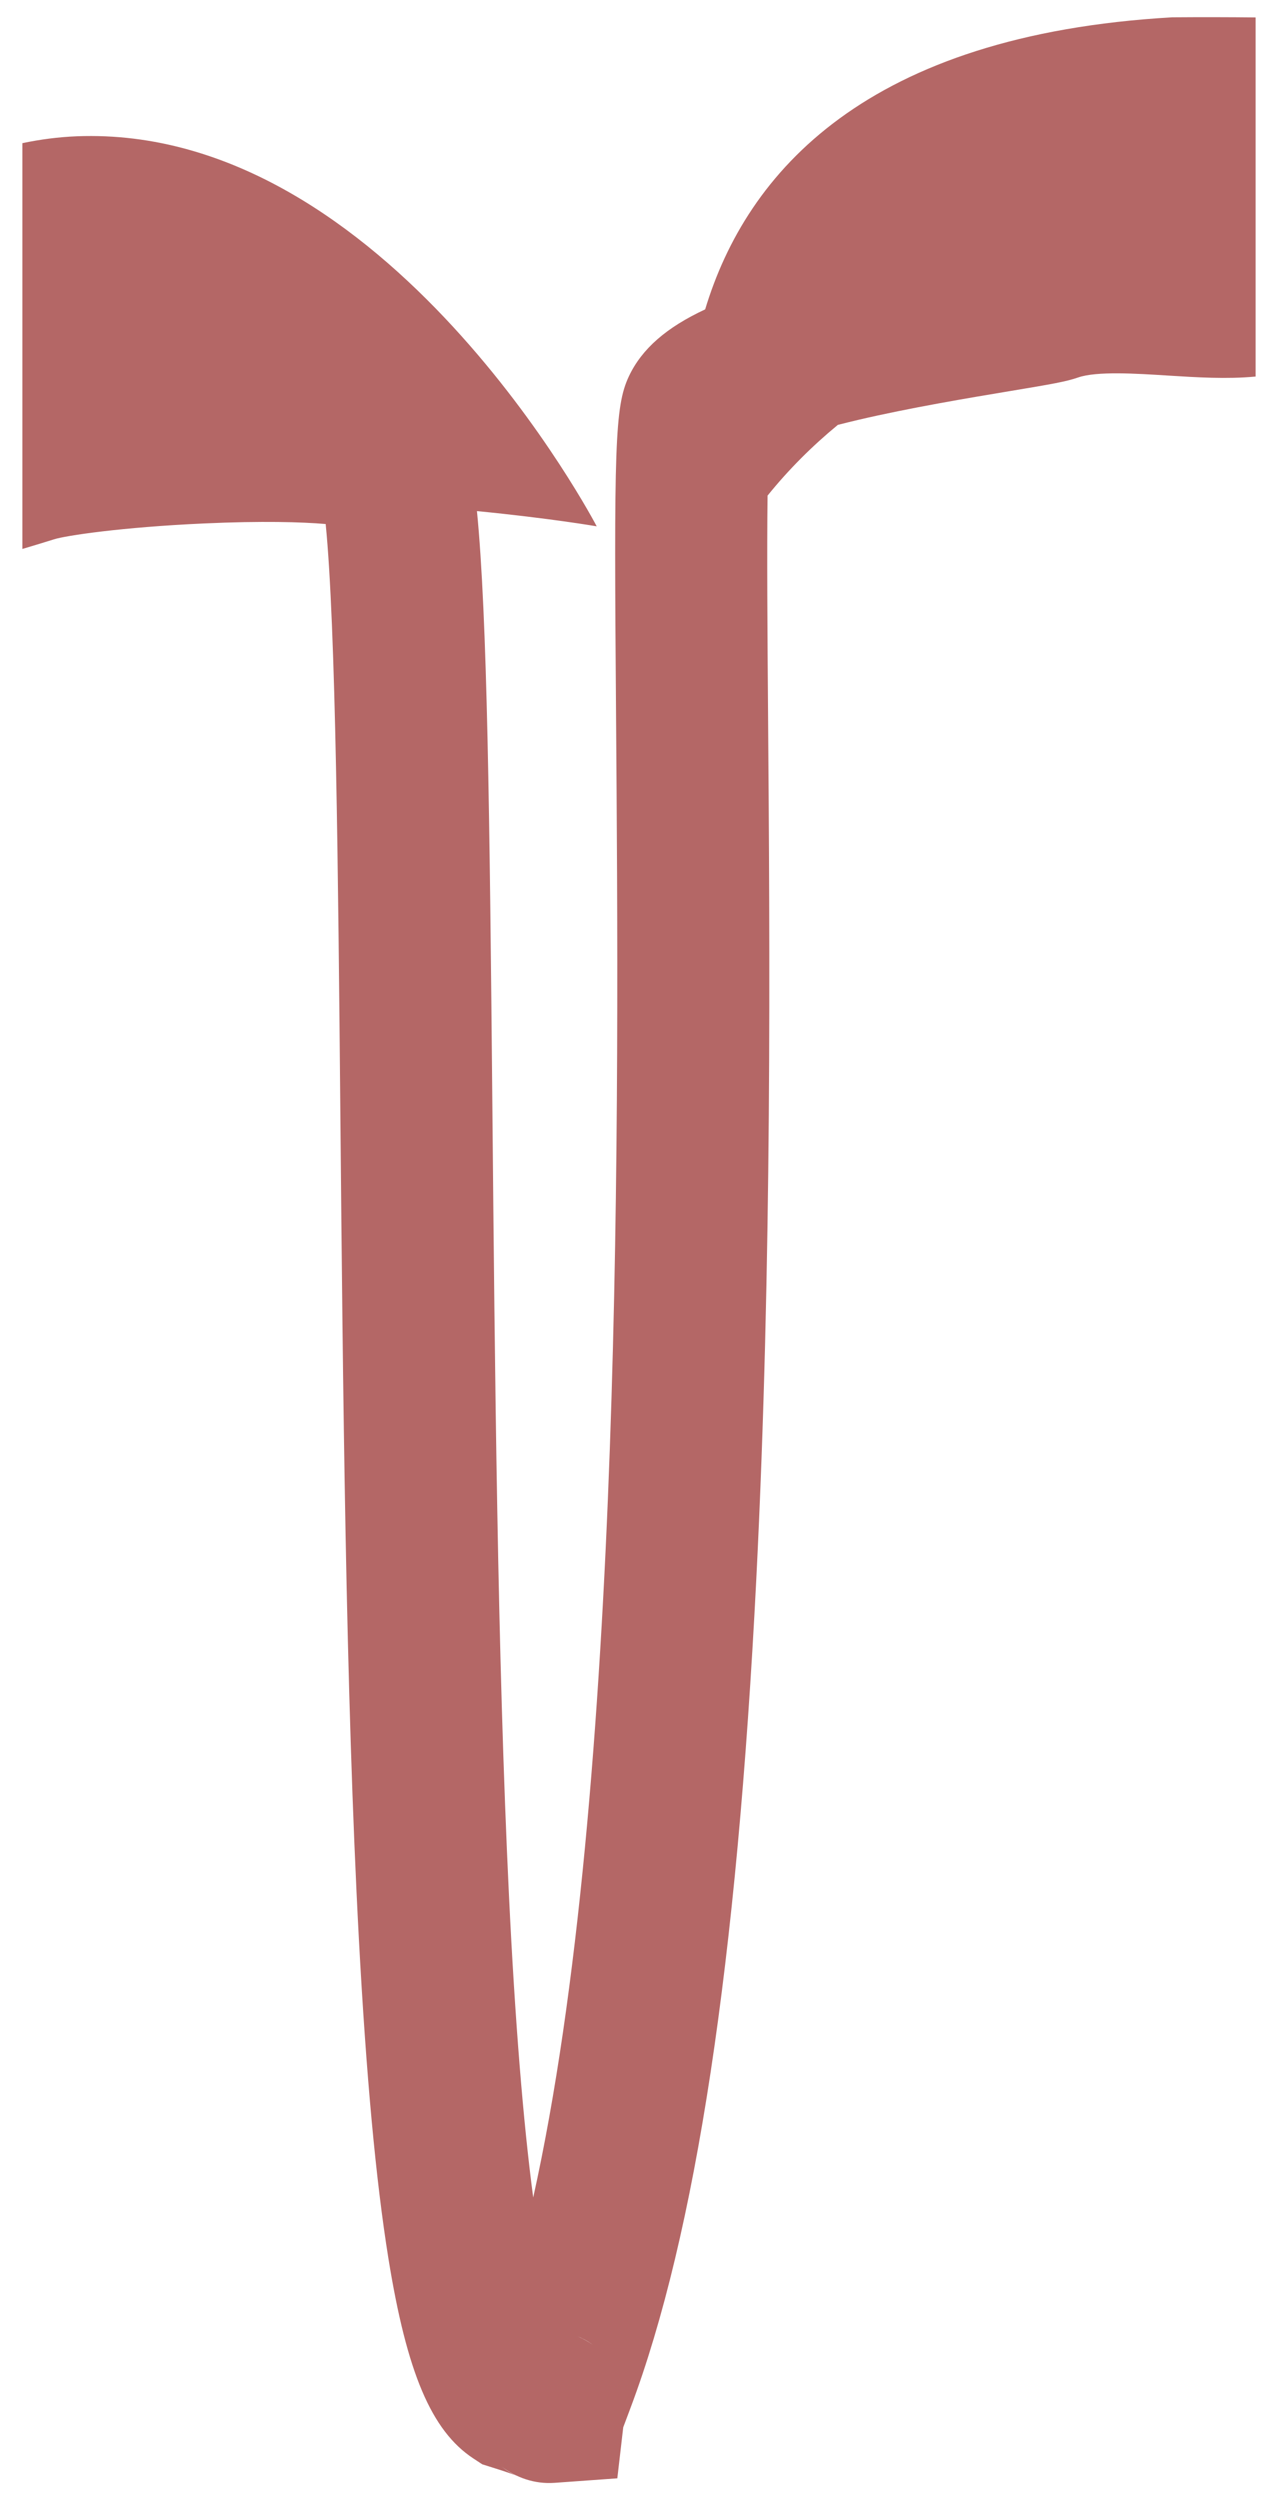 <svg width="21" height="41" viewBox="0 0 21 41" fill="none" xmlns="http://www.w3.org/2000/svg">
<path d="M19.23 0.284C14.222 0.572 12.25 2.819 11.569 5.074C10.938 5.368 10.531 5.718 10.317 6.173C10.084 6.669 10.073 7.332 10.107 11.719C10.155 18.11 10.24 29.318 8.748 36.039C8.584 34.804 8.449 33.136 8.35 31.078C8.162 27.182 8.118 22.433 8.079 18.243C8.034 13.351 7.995 10.109 7.825 8.382C9.035 8.501 9.79 8.632 9.79 8.632C9.79 8.632 6.347 2.037 1.261 2.235C0.96 2.247 0.662 2.286 0.367 2.348V9.003C0.582 8.939 0.754 8.887 0.886 8.845C1.077 8.784 1.994 8.646 3.341 8.585C4.305 8.541 4.95 8.561 5.343 8.594C5.51 10.269 5.548 14.325 5.584 18.266C5.625 22.709 5.671 27.745 5.888 31.801C6.008 34.042 6.166 35.755 6.372 37.037C6.675 38.914 7.078 39.865 7.764 40.318L7.912 40.415L8.08 40.468C8.369 40.557 8.471 40.601 8.478 40.604C8.392 40.567 8.307 40.515 8.228 40.451C8.468 40.632 8.767 40.742 9.097 40.719L10.128 40.645L10.225 39.808L10.345 39.489C11.415 36.64 12.09 32.194 12.408 25.898C12.669 20.733 12.63 15.512 12.601 11.7C12.591 10.386 12.581 9.044 12.593 8.128C12.941 7.697 13.328 7.312 13.746 6.968C13.849 6.942 13.958 6.915 14.076 6.887C14.941 6.685 15.885 6.528 16.575 6.413C17.266 6.298 17.494 6.258 17.687 6.191C17.991 6.085 18.638 6.126 19.157 6.159C19.635 6.189 20.129 6.22 20.592 6.176L20.6 6.176V0.286C20.163 0.281 19.707 0.28 19.23 0.284ZM9.491 38.323C9.48 38.318 9.468 38.313 9.456 38.308C9.549 38.344 9.639 38.391 9.723 38.453C9.654 38.405 9.577 38.361 9.491 38.323Z" fill="#B46766"/>
</svg>
